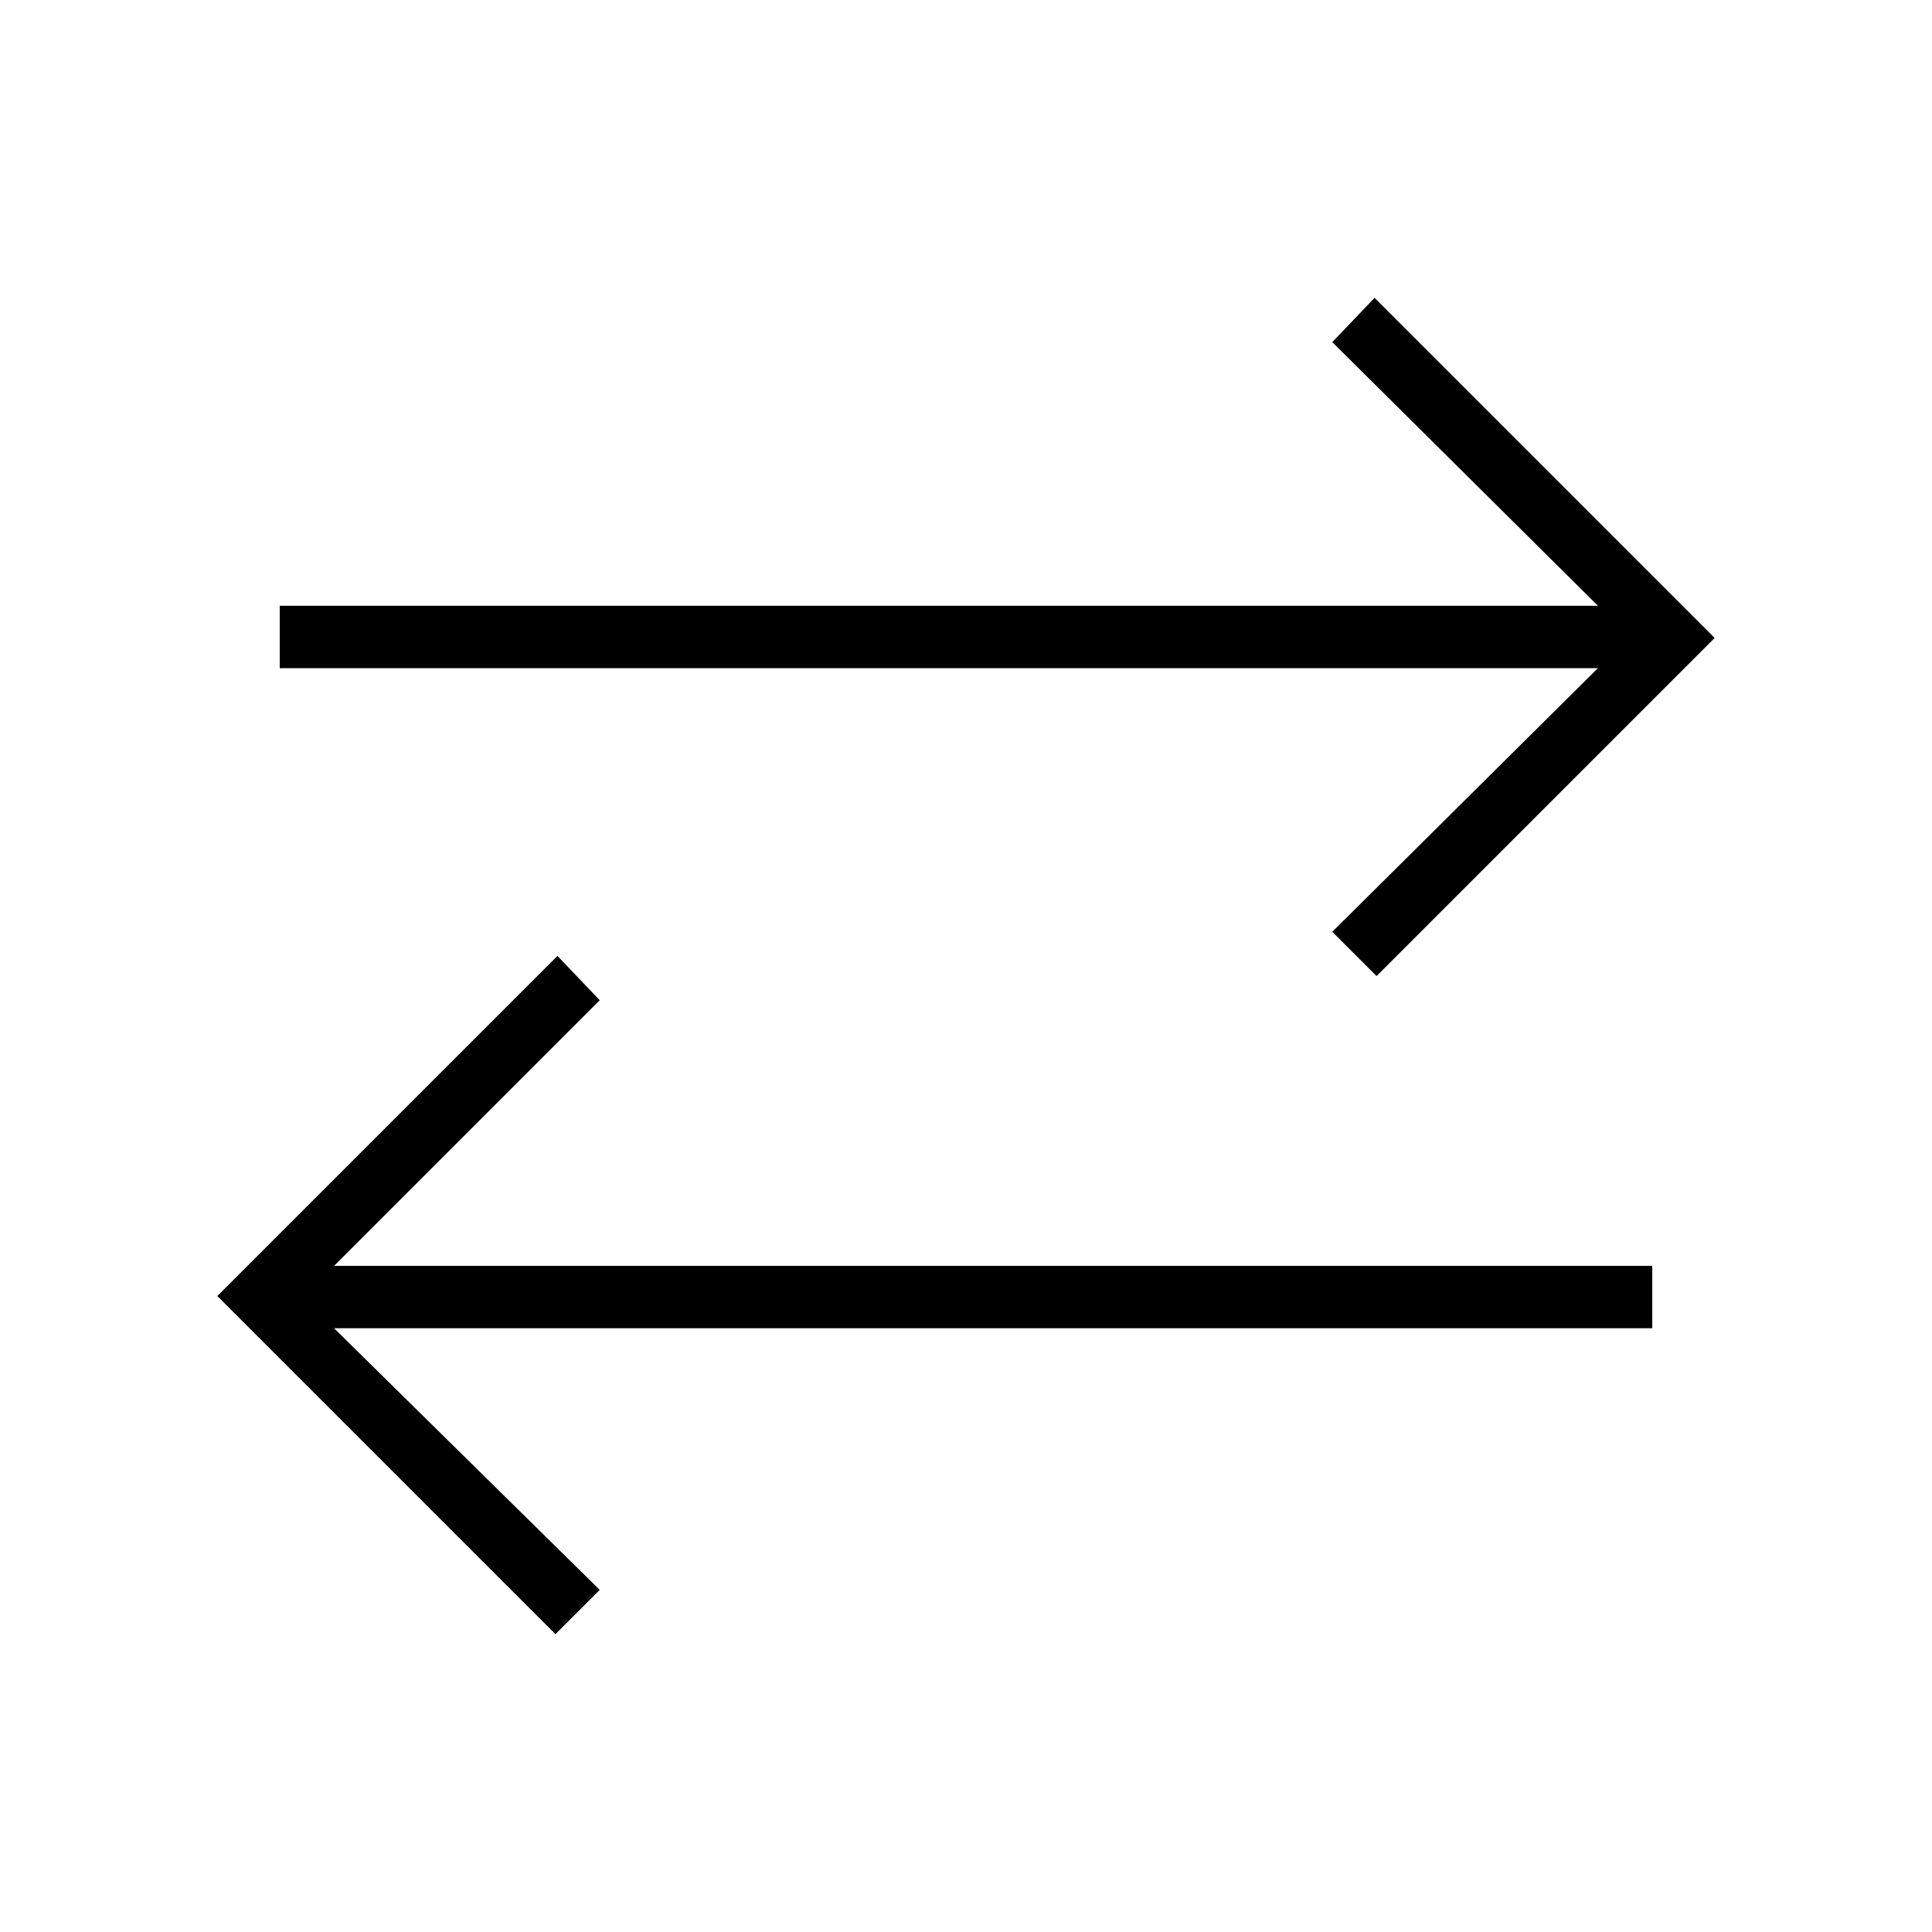 <svg xmlns="http://www.w3.org/2000/svg" width="48" height="48"><path d="m13.8 40.6-8.4-8.4 8.45-8.45 1.05 1.1-6.6 6.6h32.75V33H8.3l6.6 6.5zm20.4-16.35-1.1-1.1 6.6-6.55H6.95v-1.55H39.7L33.1 8.5l1.05-1.1 8.45 8.45z"/></svg>